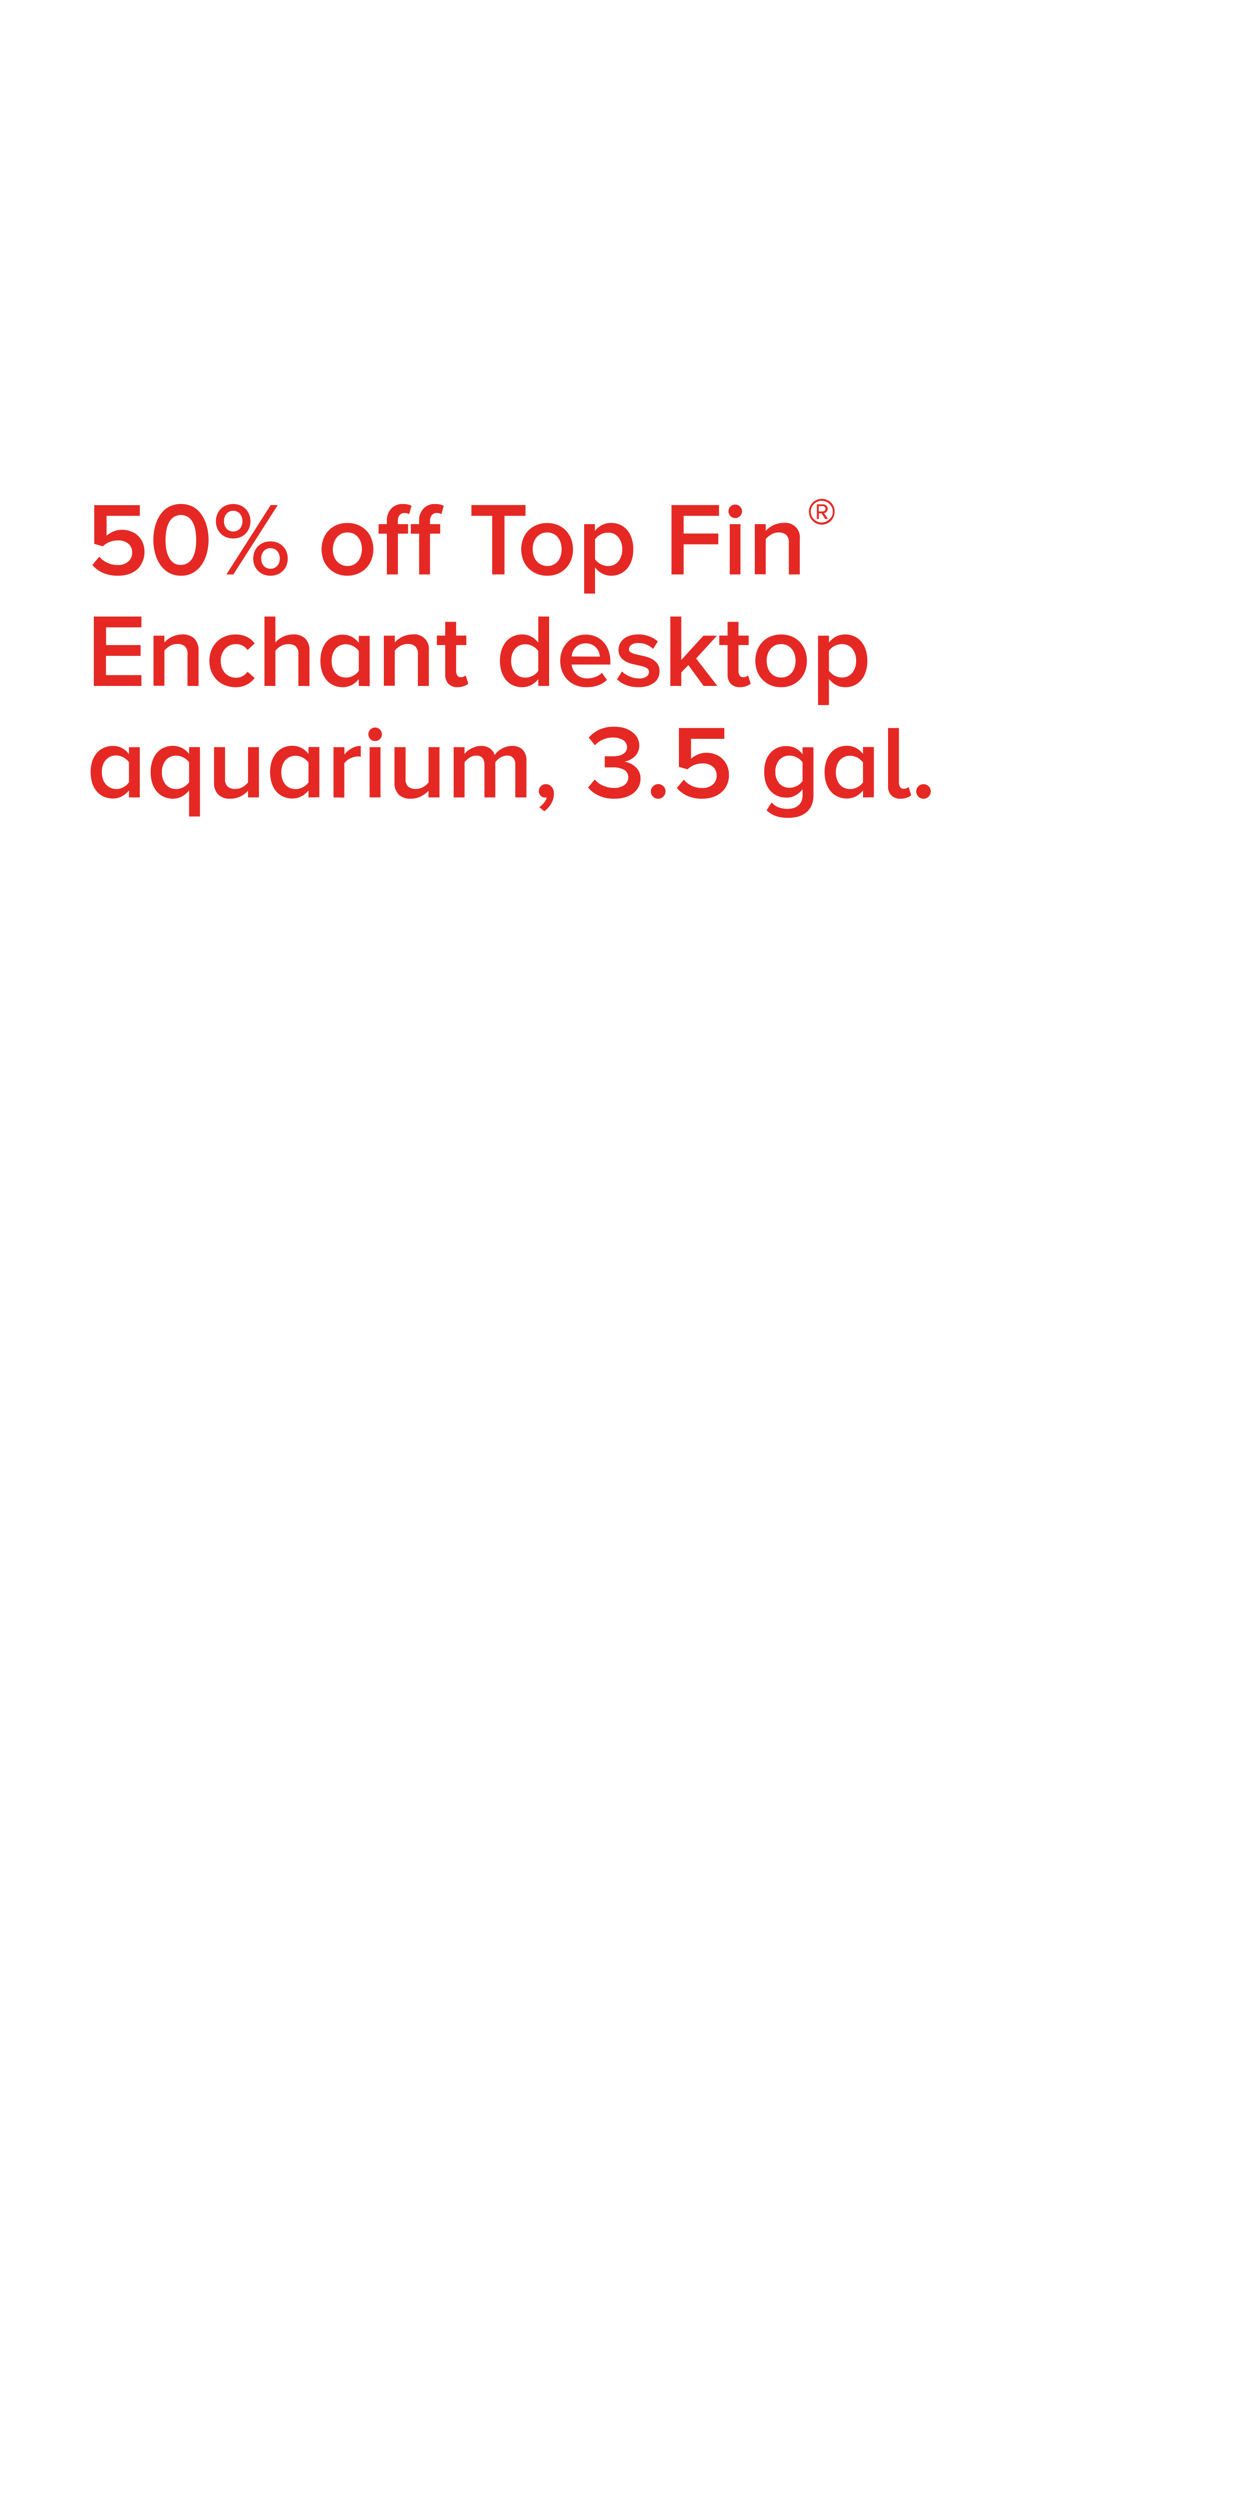 <svg xmlns="http://www.w3.org/2000/svg" viewBox="0 0 300 601"><title>SUB</title><g id="Layer_2" data-name="Layer 2"><g id="REC"><rect y="1" width="300" height="600" fill="none"/><rect width="300" height="600" fill="none"/></g><g id="sbhd"><path d="M28.37,138.39a8.71,8.71,0,0,1-3.65-.69,7.21,7.21,0,0,1-2.52-1.89l1.67-2a5.6,5.6,0,0,0,4.48,2,3.53,3.53,0,0,0,2.51-.85,2.76,2.76,0,0,0,.91-2.1,2.73,2.73,0,0,0-.9-2.15,3.58,3.58,0,0,0-2.45-.8,5.4,5.4,0,0,0-2,.34,5,5,0,0,0-1.7,1.08l-2.07-.6v-9.3H33.62V124h-8v4.78a5.76,5.76,0,0,1,1.6-1,5.47,5.47,0,0,1,2.18-.43,5.56,5.56,0,0,1,2,.37,5,5,0,0,1,1.71,1,4.86,4.86,0,0,1,1.18,1.68,5.69,5.69,0,0,1,.44,2.28,5.53,5.53,0,0,1-.48,2.34A5.24,5.24,0,0,1,33,136.85,6,6,0,0,1,31,138,7.93,7.93,0,0,1,28.37,138.39Z" fill="#e52823"/><path d="M43.5,138.39a5.83,5.83,0,0,1-3-.76,6.32,6.32,0,0,1-2.06-2,9,9,0,0,1-1.19-2.76,12.64,12.64,0,0,1,0-6.23,9,9,0,0,1,1.19-2.76,6.19,6.19,0,0,1,2.06-2,6.48,6.48,0,0,1,6,0,6.19,6.19,0,0,1,2.06,2,9.26,9.26,0,0,1,1.19,2.76,12.64,12.64,0,0,1,0,6.23,9.26,9.26,0,0,1-1.19,2.76,6.32,6.32,0,0,1-2.06,2A5.8,5.8,0,0,1,43.5,138.39Zm0-2.6a3,3,0,0,0,1.71-.5A3.71,3.71,0,0,0,46.35,134a6.8,6.8,0,0,0,.62-1.91,13.49,13.49,0,0,0,0-4.57,6.28,6.28,0,0,0-.62-1.92,3.64,3.64,0,0,0-1.14-1.31,3.28,3.28,0,0,0-3.45,0,3.74,3.74,0,0,0-1.14,1.31,6.57,6.57,0,0,0-.63,1.92,13.15,13.15,0,0,0,0,4.57,6.5,6.5,0,0,0,.63,1.91,3.81,3.81,0,0,0,1.14,1.33A2.92,2.92,0,0,0,43.5,135.79Z" fill="#e52823"/><path d="M56.05,129.44a4.58,4.58,0,0,1-1.69-.31,3.74,3.74,0,0,1-1.31-.88,3.85,3.85,0,0,1-.85-1.31,4.34,4.34,0,0,1-.3-1.63,4.41,4.41,0,0,1,.3-1.63,3.93,3.93,0,0,1,.85-1.33,3.85,3.85,0,0,1,1.31-.87,4.39,4.39,0,0,1,1.69-.32,4.51,4.51,0,0,1,1.7.32,3.85,3.85,0,0,1,1.31.87,4.07,4.07,0,0,1,.84,1.33,4.41,4.41,0,0,1,.3,1.63,4.34,4.34,0,0,1-.3,1.63,4,4,0,0,1-.84,1.31,3.74,3.74,0,0,1-1.31.88A4.71,4.71,0,0,1,56.05,129.44Zm0-1.68a2.08,2.08,0,0,0,1.6-.67,2.58,2.58,0,0,0,.62-1.79,2.64,2.64,0,0,0-.62-1.82,2.07,2.07,0,0,0-1.6-.69,2,2,0,0,0-1.58.69,2.59,2.59,0,0,0-.62,1.82,2.53,2.53,0,0,0,.62,1.79A2.06,2.06,0,0,0,56.05,127.76Zm-1.63,10.33,10.65-16.68h1.7L56.1,138.09Zm10.6.3a4.39,4.39,0,0,1-1.69-.31,4.06,4.06,0,0,1-1.31-.87,4,4,0,0,1-.85-1.31,4.32,4.32,0,0,1-.3-1.62,4.46,4.46,0,0,1,.3-1.64,4,4,0,0,1,.85-1.32,4.06,4.06,0,0,1,1.31-.87,4.76,4.76,0,0,1,3.38,0,4,4,0,0,1,1.31.87,4,4,0,0,1,.85,1.32,4.46,4.46,0,0,1,.3,1.64,4.32,4.32,0,0,1-.3,1.62,3.86,3.86,0,0,1-2.16,2.18A4.39,4.39,0,0,1,65,138.39Zm0-1.68a2.08,2.08,0,0,0,1.6-.67,2.5,2.5,0,0,0,.63-1.78,2.57,2.57,0,0,0-.63-1.81,2.2,2.2,0,0,0-3.2,0,2.57,2.57,0,0,0-.62,1.81,2.49,2.49,0,0,0,.62,1.78A2.08,2.08,0,0,0,65,136.71Z" fill="#e52823"/><path d="M83.5,138.39a6.32,6.32,0,0,1-2.6-.51,5.89,5.89,0,0,1-3.18-3.39,7.36,7.36,0,0,1,0-4.9,5.83,5.83,0,0,1,3.18-3.38,6.48,6.48,0,0,1,2.6-.5,6.55,6.55,0,0,1,2.6.5,5.92,5.92,0,0,1,2,1.37,5.86,5.86,0,0,1,1.22,2,7.19,7.19,0,0,1,0,4.9,5.86,5.86,0,0,1-1.22,2,6,6,0,0,1-2,1.38A6.38,6.38,0,0,1,83.5,138.39Zm0-2.33a3.31,3.31,0,0,0,1.5-.32,3.2,3.2,0,0,0,1.08-.88,3.81,3.81,0,0,0,.67-1.28A5.31,5.31,0,0,0,87,132a5.19,5.19,0,0,0-.22-1.53,4,4,0,0,0-.67-1.27,3.2,3.2,0,0,0-1.08-.88,3.44,3.44,0,0,0-1.5-.32,3.19,3.19,0,0,0-2.58,1.2,3.77,3.77,0,0,0-.67,1.27A5.2,5.2,0,0,0,80,132a5.32,5.32,0,0,0,.23,1.54,3.64,3.64,0,0,0,.67,1.28,3.37,3.37,0,0,0,1.1.88A3.22,3.22,0,0,0,83.5,136.06Z" fill="#e52823"/><path d="M93,138.09v-9.8H91V126h2v-.67a4.19,4.19,0,0,1,1.08-3.1,3.66,3.66,0,0,1,2.72-1.08,4.43,4.43,0,0,1,2.13.45l-.58,2a1.91,1.91,0,0,0-1.05-.28,1.58,1.58,0,0,0-1.24.5,2.31,2.31,0,0,0-.43,1.53V126H98.1v2.28H95.65v9.8Z" fill="#e52823"/><path d="M100.75,138.09v-9.8h-2V126h2v-.67a4.19,4.19,0,0,1,1.07-3.1,3.68,3.68,0,0,1,2.72-1.08,4.43,4.43,0,0,1,2.13.45l-.57,2a2,2,0,0,0-1.06-.28,1.55,1.55,0,0,0-1.23.5,2.31,2.31,0,0,0-.44,1.53V126h2.45v2.28h-2.45v9.8Z" fill="#e52823"/><path d="M118.32,138.09V124h-5v-2.6h13V124h-5.05v14.08Z" fill="#e52823"/><path d="M131.54,138.39a6.38,6.38,0,0,1-2.6-.51,6,6,0,0,1-2-1.38,5.86,5.86,0,0,1-1.22-2,7.19,7.19,0,0,1,0-4.9,5.86,5.86,0,0,1,1.22-2,5.92,5.92,0,0,1,2-1.37,6.55,6.55,0,0,1,2.6-.5,6.48,6.48,0,0,1,2.6.5,5.83,5.83,0,0,1,3.18,3.38,7.36,7.36,0,0,1,0,4.9,5.89,5.89,0,0,1-3.18,3.39A6.32,6.32,0,0,1,131.54,138.39Zm0-2.33a3.25,3.25,0,0,0,1.5-.32,3.14,3.14,0,0,0,1.09-.88,3.79,3.79,0,0,0,.66-1.28A5.32,5.32,0,0,0,135,132a5.2,5.2,0,0,0-.23-1.53,3.93,3.93,0,0,0-.66-1.27,3.14,3.14,0,0,0-1.09-.88,3.38,3.38,0,0,0-1.5-.32,3.31,3.31,0,0,0-1.47.32,3.37,3.37,0,0,0-1.1.88,3.79,3.79,0,0,0-.68,1.27,5.19,5.19,0,0,0-.22,1.53,5.31,5.31,0,0,0,.22,1.54,3.65,3.65,0,0,0,.68,1.28,3.37,3.37,0,0,0,1.1.88A3.18,3.18,0,0,0,131.54,136.06Z" fill="#e52823"/><path d="M146.92,138.39a4.59,4.59,0,0,1-2.14-.51,5.26,5.26,0,0,1-1.74-1.47v6.28h-2.62V126H143v1.65a4.91,4.91,0,0,1,1.68-1.42,4.67,4.67,0,0,1,2.2-.53,5.39,5.39,0,0,1,2.15.43,4.66,4.66,0,0,1,1.69,1.24,5.93,5.93,0,0,1,1.11,2,8.25,8.25,0,0,1,.4,2.68,8.15,8.15,0,0,1-.4,2.67,5.88,5.88,0,0,1-1.11,2,4.93,4.93,0,0,1-1.69,1.25A5.23,5.23,0,0,1,146.92,138.39Zm-.78-2.33a3.05,3.05,0,0,0,2.5-1.12,4.41,4.41,0,0,0,.93-2.9,4.36,4.36,0,0,0-.93-2.89,3.08,3.08,0,0,0-2.5-1.11,3.69,3.69,0,0,0-1.78.46,3.55,3.55,0,0,0-1.32,1.14v4.77a2.89,2.89,0,0,0,.57.65,3.74,3.74,0,0,0,.75.53,3.68,3.68,0,0,0,.87.35A3.61,3.61,0,0,0,146.14,136.06Z" fill="#e52823"/><path d="M161.42,138.09V121.41h11.42V124h-8.5v4.25h8.33v2.6h-8.33v7.23Z" fill="#e52823"/><path d="M176.74,124.54a1.62,1.62,0,0,1-1.62-1.63,1.6,1.6,0,0,1,1.62-1.62,1.62,1.62,0,0,1,1.63,1.62,1.64,1.64,0,0,1-1.63,1.63Zm-1.32,13.55V126H178v12.08Z" fill="#e52823"/><path d="M189.62,138.09v-7.55a2.42,2.42,0,0,0-.66-2,2.77,2.77,0,0,0-1.79-.54,3.4,3.4,0,0,0-1.81.5,4.61,4.61,0,0,0-1.29,1.1v8.45h-2.63V126h2.63v1.63a5,5,0,0,1,.74-.7,6.34,6.34,0,0,1,1-.63,5.8,5.8,0,0,1,1.19-.43,5.45,5.45,0,0,1,1.36-.17,3.47,3.47,0,0,1,3.9,3.88v8.5Z" fill="#e52823"/><path d="M200.63,123a3.06,3.06,0,0,1-.24,1.2,3.29,3.29,0,0,1-.65,1,3.06,3.06,0,0,1-2.2.91,3,3,0,0,1-1.2-.24,3.21,3.21,0,0,1-1.65-1.65,3.15,3.15,0,0,1,0-2.41,3.09,3.09,0,0,1,.67-1,3.29,3.29,0,0,1,1-.65,3,3,0,0,1,1.2-.24,3.07,3.07,0,0,1,1.21.24,2.92,2.92,0,0,1,1.64,1.64A3.07,3.07,0,0,1,200.63,123Zm-.43,0a2.66,2.66,0,0,0-.21-1,2.67,2.67,0,0,0-3.49-1.4,2.73,2.73,0,0,0-1.41,1.4,2.84,2.84,0,0,0-.2,1,2.69,2.69,0,0,0,.2,1,2.44,2.44,0,0,0,.58.83,2.79,2.79,0,0,0,.83.57,2.58,2.58,0,0,0,1,.21,2.53,2.53,0,0,0,1-.21,2.76,2.76,0,0,0,.85-.57A2.41,2.41,0,0,0,200,124,2.52,2.52,0,0,0,200.2,123Zm-1.81,1.77-.92-1.39h-.63v1.39h-.48v-3.54h1.45a1.21,1.21,0,0,1,.8.29,1,1,0,0,1,.35.79,1.09,1.09,0,0,1-.11.5,1.24,1.24,0,0,1-.27.32.83.83,0,0,1-.31.18,1.07,1.07,0,0,1-.23,0l1,1.41Zm.06-2.46a.59.59,0,0,0-.21-.47.63.63,0,0,0-.43-.18h-1v1.28h1a.63.63,0,0,0,.43-.18A.54.54,0,0,0,198.45,122.3Z" fill="#e52823"/><path d="M22.55,164.89V148.21H34v2.6h-8.5v4.25H33.8v2.6H25.47v4.63H34v2.6Z" fill="#e52823"/><path d="M45.07,164.89v-7.55a2.41,2.41,0,0,0-.66-2,2.75,2.75,0,0,0-1.79-.54,3.4,3.4,0,0,0-1.81.5,4.91,4.91,0,0,0-1.29,1.1v8.45H36.9V152.81h2.62v1.63a5.59,5.59,0,0,1,.74-.7,6,6,0,0,1,1-.63,5.85,5.85,0,0,1,2.55-.6,3.93,3.93,0,0,1,2.92,1,4,4,0,0,1,1,2.88v8.5Z" fill="#e52823"/><path d="M56.6,165.19a6.43,6.43,0,0,1-2.52-.48,5.65,5.65,0,0,1-2-1.32,6.19,6.19,0,0,1-1.29-2,6.79,6.79,0,0,1-.46-2.54,6.7,6.7,0,0,1,.46-2.53,6.25,6.25,0,0,1,1.29-2,5.94,5.94,0,0,1,2-1.32,6.43,6.43,0,0,1,2.52-.48,6.61,6.61,0,0,1,1.61.18,5.58,5.58,0,0,1,1.27.47,4.58,4.58,0,0,1,1,.69,7.06,7.06,0,0,1,.75.81l-1.72,1.58a3.25,3.25,0,0,0-2.78-1.4A3.4,3.4,0,0,0,54.07,156a4.15,4.15,0,0,0-1,2.89,4.9,4.9,0,0,0,.26,1.61,4,4,0,0,0,.75,1.28,3.64,3.64,0,0,0,1.15.83,3.57,3.57,0,0,0,1.49.3,3.23,3.23,0,0,0,2.78-1.45L61.22,163a5.92,5.92,0,0,1-1.75,1.5A5.62,5.62,0,0,1,56.6,165.19Z" fill="#e52823"/><path d="M71.72,164.89v-7.6a2.38,2.38,0,0,0-.65-1.94,2.78,2.78,0,0,0-1.77-.51,3.45,3.45,0,0,0-1.84.5,4.45,4.45,0,0,0-1.26,1.1v8.45H63.57V148.21H66.2v6.23a5.47,5.47,0,0,1,.73-.7,6.34,6.34,0,0,1,1-.63,5.75,5.75,0,0,1,2.54-.6,4,4,0,0,1,2.92,1,3.86,3.86,0,0,1,1,2.85v8.55Z" fill="#e52823"/><path d="M86.25,164.89v-1.65a5.24,5.24,0,0,1-1.69,1.42,4.6,4.6,0,0,1-2.19.53,5.25,5.25,0,0,1-2.14-.43,4.64,4.64,0,0,1-1.7-1.25,6,6,0,0,1-1.11-2,9,9,0,0,1,0-5.3,6.13,6.13,0,0,1,1.11-2A4.84,4.84,0,0,1,80.22,153a5.23,5.23,0,0,1,2.15-.44,4.78,4.78,0,0,1,2.15.5,5,5,0,0,1,1.73,1.48v-1.68h2.62v12.08Zm-3.1-2a3.61,3.61,0,0,0,.91-.12,3.68,3.68,0,0,0,.87-.35,4.11,4.11,0,0,0,.75-.51,3.08,3.08,0,0,0,.57-.64v-4.78a3.61,3.61,0,0,0-.57-.62,3.74,3.74,0,0,0-.75-.53,4.17,4.17,0,0,0-.87-.35,3.61,3.61,0,0,0-.91-.12,3.27,3.27,0,0,0-1.43.3,3.19,3.19,0,0,0-1.07.82,3.61,3.61,0,0,0-.69,1.27,5.52,5.52,0,0,0,0,3.22,3.84,3.84,0,0,0,.69,1.28,3.22,3.22,0,0,0,1.07.83A3.27,3.27,0,0,0,83.15,162.86Z" fill="#e52823"/><path d="M100.45,164.89v-7.55a2.41,2.41,0,0,0-.67-2,2.72,2.72,0,0,0-1.78-.54,3.43,3.43,0,0,0-1.82.5,4.7,4.7,0,0,0-1.28,1.1v8.45H92.27V152.81H94.9v1.63a5.47,5.47,0,0,1,.73-.7,6,6,0,0,1,1-.63,5.6,5.6,0,0,1,1.19-.43,5.39,5.39,0,0,1,1.36-.17,3.47,3.47,0,0,1,3.9,3.88v8.5Z" fill="#e52823"/><path d="M110.12,165.19a3.13,3.13,0,0,1-2.33-.8,3.24,3.24,0,0,1-.77-2.33v-7h-2v-2.28h2v-3.3h2.63v3.3h2.45v2.28h-2.45v6.32a1.77,1.77,0,0,0,.28,1,1,1,0,0,0,.86.41,1.73,1.73,0,0,0,.69-.13,1.23,1.23,0,0,0,.46-.32l.63,2a2.77,2.77,0,0,1-.95.55A4.3,4.3,0,0,1,110.12,165.19Z" fill="#e52823"/><path d="M129.39,164.89v-1.65a5.1,5.1,0,0,1-1.68,1.42,4.6,4.6,0,0,1-2.19.53,5.25,5.25,0,0,1-2.14-.43,4.64,4.64,0,0,1-1.7-1.25,6,6,0,0,1-1.11-2,9,9,0,0,1,0-5.3,6.13,6.13,0,0,1,1.11-2,4.84,4.84,0,0,1,1.69-1.26,5.23,5.23,0,0,1,2.15-.44,4.78,4.78,0,0,1,2.15.5,4.85,4.85,0,0,1,1.72,1.48v-6.28H132v16.68Zm-3.1-2a3.7,3.7,0,0,0,1.79-.47,4.11,4.11,0,0,0,.75-.51,3,3,0,0,0,.56-.64v-4.78a3.53,3.53,0,0,0-.56-.62,3.74,3.74,0,0,0-.75-.53,4.17,4.17,0,0,0-.87-.35,3.69,3.69,0,0,0-.92-.12,3.21,3.21,0,0,0-2.5,1.12,3.59,3.59,0,0,0-.68,1.27,5.52,5.52,0,0,0,0,3.22,3.83,3.83,0,0,0,.68,1.28,3.17,3.17,0,0,0,2.5,1.13Z" fill="#e52823"/><path d="M141,165.19a7,7,0,0,1-2.54-.45,5.74,5.74,0,0,1-2-1.29,6,6,0,0,1-1.31-2,6.8,6.8,0,0,1-.48-2.6,6.72,6.72,0,0,1,.45-2.46,5.93,5.93,0,0,1,1.27-2,6.21,6.21,0,0,1,1.93-1.35,6.39,6.39,0,0,1,4.93,0,5.44,5.44,0,0,1,1.87,1.36,6,6,0,0,1,1.19,2.08,7.87,7.87,0,0,1,.41,2.62v.65h-9.3a3.78,3.78,0,0,0,.37,1.28,3.54,3.54,0,0,0,1.93,1.79,4.3,4.3,0,0,0,1.53.26,5.4,5.4,0,0,0,1.85-.35,4.35,4.35,0,0,0,1.6-1l1.2,1.72a6.07,6.07,0,0,1-2.2,1.33A8.05,8.05,0,0,1,141,165.19Zm3.2-7.35a3.77,3.77,0,0,0-.24-1.09,3.23,3.23,0,0,0-1.66-1.79,3.54,3.54,0,0,0-1.53-.3,3.47,3.47,0,0,0-1.45.29,3,3,0,0,0-1,.75,3.35,3.35,0,0,0-.64,1,3.43,3.43,0,0,0-.25,1.11Z" fill="#e52823"/><path d="M153.49,165.19a8.25,8.25,0,0,1-2.9-.49,6.23,6.23,0,0,1-2.27-1.41l1.2-1.88a5,5,0,0,0,.77.63,6.77,6.77,0,0,0,1,.54,7.58,7.58,0,0,0,1.14.37,5.18,5.18,0,0,0,1.16.14,3.06,3.06,0,0,0,1.8-.44,1.37,1.37,0,0,0,.6-1.16,1,1,0,0,0-.53-.9,5.38,5.38,0,0,0-1.35-.5c-.54-.13-1.13-.27-1.77-.4a7.16,7.16,0,0,1-1.76-.6,4,4,0,0,1-1.35-1.08,2.87,2.87,0,0,1-.54-1.85,3.33,3.33,0,0,1,1.23-2.57,4.39,4.39,0,0,1,1.49-.79,6.63,6.63,0,0,1,2-.29,7.1,7.1,0,0,1,2.72.48,6.76,6.76,0,0,1,2,1.2L157,156a4.62,4.62,0,0,0-1.49-1,5,5,0,0,0-2.09-.42,2.75,2.75,0,0,0-1.63.42,1.31,1.31,0,0,0-.59,1.08.86.86,0,0,0,.54.8,5.89,5.89,0,0,0,1.35.46l1.76.4a7.21,7.21,0,0,1,1.76.63A3.87,3.87,0,0,1,158,159.5a3.09,3.09,0,0,1,.54,1.91,3.43,3.43,0,0,1-.33,1.5,3.08,3.08,0,0,1-1,1.2,4.63,4.63,0,0,1-1.57.79A7.5,7.5,0,0,1,153.49,165.19Z" fill="#e52823"/><path d="M169.14,164.89l-3.67-5-1.7,1.75v3.25h-2.63V148.21h2.63v10.43l5.32-5.83h3.25l-5,5.48,5.1,6.6Z" fill="#e52823"/><path d="M178,165.19a3.13,3.13,0,0,1-2.33-.8,3.24,3.24,0,0,1-.77-2.33v-7h-2v-2.28h2v-3.3h2.62v3.3h2.45v2.28h-2.45v6.32a1.77,1.77,0,0,0,.29,1,1,1,0,0,0,.86.41,1.73,1.73,0,0,0,.69-.13,1.32,1.32,0,0,0,.46-.32l.63,2a2.77,2.77,0,0,1-.95.55A4.3,4.3,0,0,1,178,165.19Z" fill="#e52823"/><path d="M187.77,165.19a6.32,6.32,0,0,1-2.6-.51,5.89,5.89,0,0,1-3.18-3.39,7.36,7.36,0,0,1,0-4.9,5.89,5.89,0,0,1,1.23-2,5.72,5.72,0,0,1,1.95-1.37,7,7,0,0,1,5.2,0,5.78,5.78,0,0,1,3.17,3.38,7.19,7.19,0,0,1,0,4.9,5.86,5.86,0,0,1-1.22,2,6,6,0,0,1-1.95,1.38A6.35,6.35,0,0,1,187.77,165.19Zm0-2.33a3.16,3.16,0,0,0,2.59-1.2,3.79,3.79,0,0,0,.66-1.28,5.31,5.31,0,0,0,.22-1.54,5.19,5.19,0,0,0-.22-1.53,3.93,3.93,0,0,0-.66-1.27,3.33,3.33,0,0,0-1.09-.88,3.44,3.44,0,0,0-1.5-.32,3.19,3.19,0,0,0-2.58,1.2,3.77,3.77,0,0,0-.67,1.27,5.2,5.2,0,0,0-.23,1.53,5.32,5.32,0,0,0,.23,1.54,3.64,3.64,0,0,0,.67,1.28,3.37,3.37,0,0,0,1.1.88A3.25,3.25,0,0,0,187.77,162.86Z" fill="#e52823"/><path d="M203.14,165.19a4.55,4.55,0,0,1-2.13-.51,5.38,5.38,0,0,1-1.74-1.47v6.28h-2.63V152.81h2.63v1.65a5,5,0,0,1,1.67-1.42,4.67,4.67,0,0,1,2.2-.53,5.36,5.36,0,0,1,2.15.43,4.58,4.58,0,0,1,1.69,1.24,5.61,5.61,0,0,1,1.11,2,8.25,8.25,0,0,1,.4,2.68,8.15,8.15,0,0,1-.4,2.67,5.57,5.57,0,0,1-1.11,2,4.84,4.84,0,0,1-1.69,1.25A5.2,5.2,0,0,1,203.14,165.19Zm-.77-2.33a3.07,3.07,0,0,0,2.5-1.12,4.46,4.46,0,0,0,.92-2.9,4.41,4.41,0,0,0-.92-2.89,3.09,3.09,0,0,0-2.5-1.11,3.73,3.73,0,0,0-1.79.46,3.6,3.6,0,0,0-1.31,1.14v4.77a3.11,3.11,0,0,0,.56.65,4.41,4.41,0,0,0,.75.53,3.94,3.94,0,0,0,.88.35A3.56,3.56,0,0,0,202.37,162.86Z" fill="#e52823"/><path d="M31,191.69V190a5.24,5.24,0,0,1-1.69,1.42,4.54,4.54,0,0,1-2.18.53,5.25,5.25,0,0,1-2.14-.43,4.56,4.56,0,0,1-1.7-1.25,5.7,5.7,0,0,1-1.11-2,9,9,0,0,1,0-5.3,5.79,5.79,0,0,1,1.11-2A4.75,4.75,0,0,1,25,179.75a5.2,5.2,0,0,1,2.15-.44,4.82,4.82,0,0,1,2.15.5A4.93,4.93,0,0,1,31,181.29v-1.68H33.6v12.08Zm-3.1-2a3.56,3.56,0,0,0,.91-.12,3.94,3.94,0,0,0,.88-.35,4.94,4.94,0,0,0,.75-.51A3.34,3.34,0,0,0,31,188v-4.78a4,4,0,0,0-.56-.62,4.41,4.41,0,0,0-.75-.53,4.49,4.49,0,0,0-.88-.35,3.56,3.56,0,0,0-.91-.12,3.21,3.21,0,0,0-2.5,1.12,3.7,3.7,0,0,0-.69,1.27,5.75,5.75,0,0,0,0,3.22,3.84,3.84,0,0,0,.69,1.28,3.13,3.13,0,0,0,1.08.83A3.22,3.22,0,0,0,27.87,189.66Z" fill="#e52823"/><path d="M41.57,192a5.23,5.23,0,0,1-2.15-.44,4.93,4.93,0,0,1-1.69-1.25,5.88,5.88,0,0,1-1.11-2,8.15,8.15,0,0,1-.4-2.67,8.25,8.25,0,0,1,.4-2.68,5.93,5.93,0,0,1,1.11-2,4.78,4.78,0,0,1,1.69-1.24,5.39,5.39,0,0,1,2.15-.43,4.67,4.67,0,0,1,2.2.53,4.91,4.91,0,0,1,1.68,1.42v-1.65h2.62v16.68H45.45V190a5.26,5.26,0,0,1-1.74,1.47A4.59,4.59,0,0,1,41.57,192Zm.78-2.33a3.61,3.61,0,0,0,.91-.12,3.68,3.68,0,0,0,.87-.35,3.74,3.74,0,0,0,.75-.53,2.89,2.89,0,0,0,.57-.65v-4.77a3.55,3.55,0,0,0-1.32-1.14,3.69,3.69,0,0,0-1.78-.46,3.08,3.08,0,0,0-2.5,1.11,4.36,4.36,0,0,0-.93,2.89,4.41,4.41,0,0,0,.93,2.9A3.05,3.05,0,0,0,42.35,189.66Z" fill="#e52823"/><path d="M59.62,191.69v-1.6a6.29,6.29,0,0,1-1.74,1.31,5.2,5.2,0,0,1-2.51.59,3.92,3.92,0,0,1-2.92-1,3.87,3.87,0,0,1-1-2.84v-8.55H54.1v7.58a2.4,2.4,0,0,0,.66,1.94,2.81,2.81,0,0,0,1.79.53,3.5,3.5,0,0,0,1.81-.48,4.43,4.43,0,0,0,1.26-1.09v-8.48h2.63v12.08Z" fill="#e52823"/><path d="M74.15,191.69V190a5.24,5.24,0,0,1-1.69,1.42,4.6,4.6,0,0,1-2.19.53,5.25,5.25,0,0,1-2.14-.43,4.72,4.72,0,0,1-1.7-1.25,6,6,0,0,1-1.11-2,9,9,0,0,1,0-5.3,6.13,6.13,0,0,1,1.11-2,4.84,4.84,0,0,1,1.69-1.26,5.23,5.23,0,0,1,2.15-.44,4.78,4.78,0,0,1,2.15.5,5,5,0,0,1,1.73,1.48v-1.68h2.62v12.08Zm-3.1-2a3.61,3.61,0,0,0,.91-.12,3.68,3.68,0,0,0,.87-.35,4.11,4.11,0,0,0,.75-.51,3.08,3.08,0,0,0,.57-.64v-4.78a3.61,3.61,0,0,0-.57-.62,3.74,3.74,0,0,0-.75-.53,4.17,4.17,0,0,0-.87-.35,3.61,3.61,0,0,0-.91-.12,3.27,3.27,0,0,0-1.43.3,3.19,3.19,0,0,0-1.07.82,3.7,3.7,0,0,0-.69,1.27,5.52,5.52,0,0,0,0,3.22,3.84,3.84,0,0,0,.69,1.28,3.09,3.09,0,0,0,1.07.83A3.27,3.27,0,0,0,71.05,189.66Z" fill="#e52823"/><path d="M80.17,191.69V179.61H82.8v1.75a6,6,0,0,1,1.72-1.46,4.37,4.37,0,0,1,2.2-.59v2.6a3.84,3.84,0,0,0-.8-.07A3.58,3.58,0,0,0,85,182a5.57,5.57,0,0,0-.9.35,4,4,0,0,0-.78.53,2.58,2.58,0,0,0-.55.62v8.23Z" fill="#e52823"/><path d="M90.17,178.14a1.56,1.56,0,0,1-1.15-.48,1.64,1.64,0,0,1,0-2.3,1.64,1.64,0,0,1,2.3,0,1.56,1.56,0,0,1,.48,1.15,1.55,1.55,0,0,1-.48,1.15A1.56,1.56,0,0,1,90.17,178.14Zm-1.32,13.55V179.61h2.62v12.08Z" fill="#e52823"/><path d="M103,191.69v-1.6a6.29,6.29,0,0,1-1.74,1.31,5.2,5.2,0,0,1-2.51.59,3.92,3.92,0,0,1-2.92-1,3.87,3.87,0,0,1-1-2.84v-8.55H97.5v7.58a2.4,2.4,0,0,0,.66,1.94,2.81,2.81,0,0,0,1.79.53,3.5,3.5,0,0,0,1.81-.48,4.43,4.43,0,0,0,1.26-1.09v-8.48h2.63v12.08Z" fill="#e52823"/><path d="M123.87,191.69v-7.88a2.48,2.48,0,0,0-.46-1.57,1.83,1.83,0,0,0-1.54-.6,3,3,0,0,0-1.64.5,4,4,0,0,0-1.16,1.1v8.45h-2.62v-7.88a2.54,2.54,0,0,0-.45-1.57,1.79,1.79,0,0,0-1.53-.6,2.83,2.83,0,0,0-1.62.51,4.83,4.83,0,0,0-1.18,1.09v8.45h-2.62V179.61h2.62v1.63a4,4,0,0,1,.58-.61,4.47,4.47,0,0,1,.9-.63,7.1,7.1,0,0,1,1.15-.49,4.34,4.34,0,0,1,1.32-.2,3.57,3.57,0,0,1,2.18.62,3,3,0,0,1,1.12,1.58,5.07,5.07,0,0,1,.66-.8,5.35,5.35,0,0,1,1-.71,5.44,5.44,0,0,1,1.18-.5,4.77,4.77,0,0,1,1.31-.19,3.49,3.49,0,0,1,2.56.9,3.71,3.71,0,0,1,.92,2.75v8.73Z" fill="#e52823"/><path d="M133.15,190.74a4.86,4.86,0,0,1-.64,2.42,5.56,5.56,0,0,1-1.69,1.85l-1.2-1a3.91,3.91,0,0,0,.6-.45,5.12,5.12,0,0,0,.55-.59,3.85,3.85,0,0,0,.43-.65,2.14,2.14,0,0,0,.22-.66.71.71,0,0,1-.17.05,1.1,1.1,0,0,1-.25,0,1.38,1.38,0,0,1-1.05-.45,1.58,1.58,0,0,1-.43-1.15A1.66,1.66,0,0,1,130,189a1.63,1.63,0,0,1,1.21-.5,1.83,1.83,0,0,1,1.35.59A2.34,2.34,0,0,1,133.15,190.74Z" fill="#e52823"/><path d="M147.67,192a8.48,8.48,0,0,1-3.82-.79,6.85,6.85,0,0,1-2.48-1.91l1.6-1.93a5.39,5.39,0,0,0,2,1.49,6.27,6.27,0,0,0,2.57.54,4.1,4.1,0,0,0,2.56-.7,2.22,2.22,0,0,0,.92-1.85,2,2,0,0,0-1-1.81,5.42,5.42,0,0,0-2.75-.57l-1.12,0c-.39,0-.65,0-.78,0v-2.67h1.9a7.28,7.28,0,0,0,1.37-.12,3.43,3.43,0,0,0,1.09-.4,2.05,2.05,0,0,0,.72-.68,1.76,1.76,0,0,0,.27-1,1.86,1.86,0,0,0-.27-1,2.07,2.07,0,0,0-.72-.72,3.76,3.76,0,0,0-1.08-.44,5.47,5.47,0,0,0-1.31-.15,5.83,5.83,0,0,0-4.32,1.85l-1.5-1.82a7.43,7.43,0,0,1,2.48-1.89,8.23,8.23,0,0,1,3.62-.74,8.92,8.92,0,0,1,2.45.32A5.74,5.74,0,0,1,152,176a4,4,0,0,1,1.23,1.4,3.94,3.94,0,0,1,.44,1.87,3.32,3.32,0,0,1-.33,1.51,3.83,3.83,0,0,1-.84,1.14,4.6,4.6,0,0,1-1.16.77,5,5,0,0,1-1.27.4,5.17,5.17,0,0,1,1.27.35,4.4,4.4,0,0,1,1.26.78,4,4,0,0,1,1,1.22,3.71,3.71,0,0,1,.37,1.71,4.34,4.34,0,0,1-1.7,3.5,6.13,6.13,0,0,1-2,1A8.76,8.76,0,0,1,147.67,192Z" fill="#e52823"/><path d="M158.2,192a1.65,1.65,0,0,1-1.24-.52,1.74,1.74,0,0,1-.51-1.25A1.65,1.65,0,0,1,157,189a1.73,1.73,0,0,1,2.47,0,1.66,1.66,0,0,1,.52,1.21,1.75,1.75,0,0,1-.52,1.25A1.65,1.65,0,0,1,158.2,192Z" fill="#e52823"/><path d="M168.87,192a8.71,8.71,0,0,1-3.65-.69,7.21,7.21,0,0,1-2.52-1.89l1.67-2a5.6,5.6,0,0,0,4.48,2,3.53,3.53,0,0,0,2.51-.85,2.76,2.76,0,0,0,.91-2.1,2.73,2.73,0,0,0-.9-2.15,3.58,3.58,0,0,0-2.45-.8,5.4,5.4,0,0,0-1.95.34,5,5,0,0,0-1.7,1.08l-2.07-.6V175h10.92v2.6h-8v4.78a5.76,5.76,0,0,1,1.6-1,5.47,5.47,0,0,1,2.18-.43,5.56,5.56,0,0,1,2,.37,5,5,0,0,1,2.89,2.73,5.69,5.69,0,0,1,.44,2.28,5.53,5.53,0,0,1-.48,2.34,5.24,5.24,0,0,1-1.31,1.77,6,6,0,0,1-2,1.14A7.93,7.93,0,0,1,168.87,192Z" fill="#e52823"/><path d="M189.34,196.59a8.91,8.91,0,0,1-2.75-.39,6.44,6.44,0,0,1-2.32-1.41l1.23-1.9a4.09,4.09,0,0,0,1.7,1.2,6.2,6.2,0,0,0,2.14.35,5.56,5.56,0,0,0,1.29-.16,3,3,0,0,0,1.15-.57,2.93,2.93,0,0,0,.83-1,3.69,3.69,0,0,0,.31-1.62v-1.37a5.27,5.27,0,0,1-1.69,1.47,4.4,4.4,0,0,1-2.19.55,5.39,5.39,0,0,1-2.13-.41,4.54,4.54,0,0,1-1.7-1.2,5.5,5.5,0,0,1-1.12-1.94,9.1,9.1,0,0,1,0-5.27,5.64,5.64,0,0,1,1.12-1.95,4.66,4.66,0,0,1,1.68-1.21,5.39,5.39,0,0,1,2.15-.42,4.83,4.83,0,0,1,2.16.5,4.93,4.93,0,0,1,1.72,1.48v-1.68h2.62v11.45a6,6,0,0,1-.54,2.7,4.56,4.56,0,0,1-1.44,1.7,5.56,5.56,0,0,1-2,.88A9.88,9.88,0,0,1,189.34,196.59Zm.48-7.23a3.63,3.63,0,0,0,1.79-.47,3.77,3.77,0,0,0,1.31-1.13v-4.52a3.88,3.88,0,0,0-1.31-1.13,3.74,3.74,0,0,0-1.79-.47,3.14,3.14,0,0,0-2.5,1.06,4.12,4.12,0,0,0-.93,2.81,4.06,4.06,0,0,0,.93,2.8A3.17,3.17,0,0,0,189.82,189.36Z" fill="#e52823"/><path d="M207.45,191.69V190a5.24,5.24,0,0,1-1.69,1.42,4.6,4.6,0,0,1-2.19.53,5.25,5.25,0,0,1-2.14-.43,4.64,4.64,0,0,1-1.7-1.25,6,6,0,0,1-1.11-2,9,9,0,0,1,0-5.3,6.13,6.13,0,0,1,1.11-2,4.84,4.84,0,0,1,1.69-1.26,5.23,5.23,0,0,1,2.15-.44,4.78,4.78,0,0,1,2.15.5,5,5,0,0,1,1.73,1.48v-1.68h2.62v12.08Zm-3.11-2a3.7,3.7,0,0,0,1.79-.47,4.11,4.11,0,0,0,.75-.51,3.4,3.4,0,0,0,.57-.64v-4.78a4.06,4.06,0,0,0-.57-.62,3.74,3.74,0,0,0-.75-.53,4.17,4.17,0,0,0-.87-.35,3.69,3.69,0,0,0-.92-.12,3.21,3.21,0,0,0-2.5,1.12,3.68,3.68,0,0,0-.68,1.27,5.52,5.52,0,0,0,0,3.22,3.83,3.83,0,0,0,.68,1.28,3.13,3.13,0,0,0,1.08.83A3.25,3.25,0,0,0,204.34,189.66Z" fill="#e52823"/><path d="M216.57,192a3.1,3.1,0,0,1-2.31-.8,3.16,3.16,0,0,1-.79-2.33V175h2.62v13.2a1.77,1.77,0,0,0,.29,1,1,1,0,0,0,.87.41,1.73,1.73,0,0,0,.69-.13,1.22,1.22,0,0,0,.48-.32l.62,2a2.67,2.67,0,0,1-.95.55A4.34,4.34,0,0,1,216.57,192Z" fill="#e52823"/><path d="M222,192a1.65,1.65,0,0,1-1.24-.52,1.74,1.74,0,0,1-.51-1.25,1.65,1.65,0,0,1,.51-1.21,1.73,1.73,0,0,1,2.47,0,1.66,1.66,0,0,1,.52,1.21,1.75,1.75,0,0,1-.52,1.25A1.65,1.65,0,0,1,222,192Z" fill="#e52823"/></g></g></svg>
